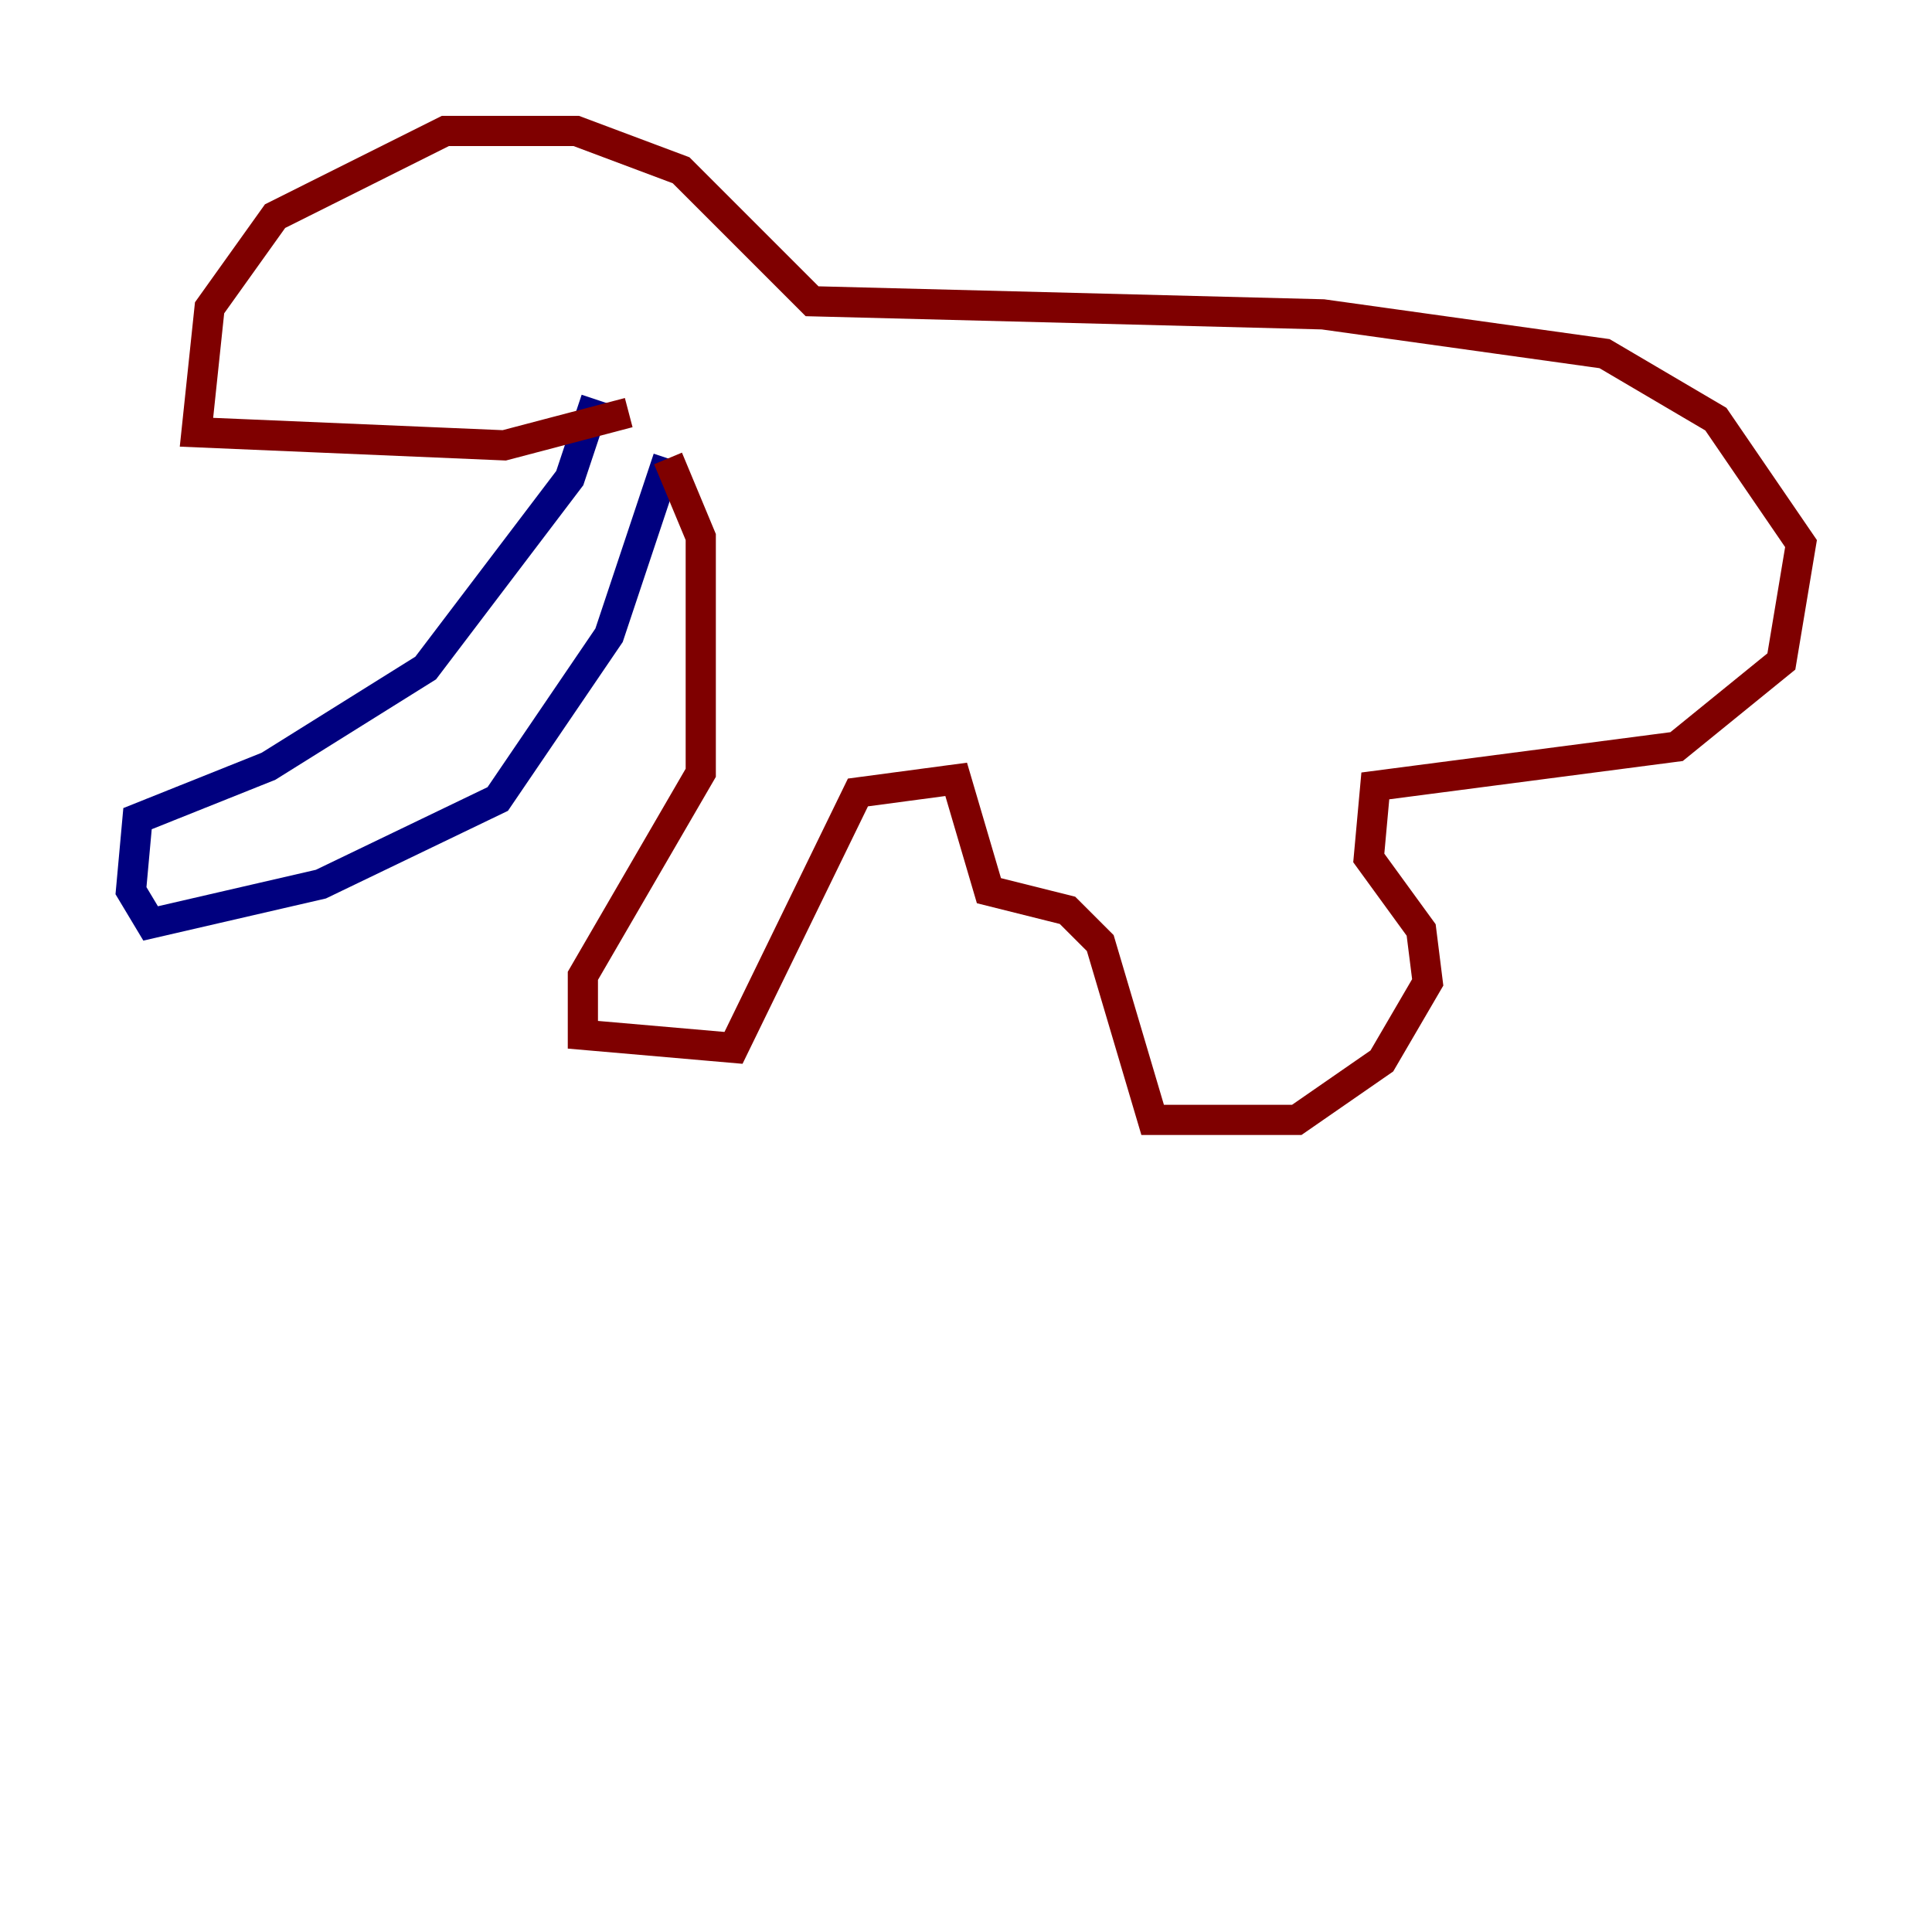 <?xml version="1.0" encoding="utf-8" ?>
<svg baseProfile="tiny" height="128" version="1.2" viewBox="0,0,128,128" width="128" xmlns="http://www.w3.org/2000/svg" xmlns:ev="http://www.w3.org/2001/xml-events" xmlns:xlink="http://www.w3.org/1999/xlink"><defs /><polyline fill="none" points="39.485,26.468 37.749,31.675 28.203,44.258 17.79,50.766 9.112,54.237 8.678,59.01 9.98,61.18 21.261,58.576 32.976,52.936 40.352,42.088 44.258,30.373" stroke="#00007f" stroke-width="2" /><polyline fill="none" points="44.258,30.373 46.427,35.58 46.427,51.2 38.617,64.651 38.617,68.556 48.597,69.424 56.841,52.502 63.349,51.634 65.519,59.01 70.725,60.312 72.895,62.481 76.366,74.197 85.912,74.197 91.552,70.291 94.59,65.085 94.156,61.614 90.685,56.841 91.119,52.068 111.078,49.464 118.02,43.824 119.322,36.014 113.681,27.77 106.305,23.43 87.647,20.827 53.803,19.959 45.125,11.281 38.183,8.678 29.505,8.678 18.224,14.319 13.885,20.393 13.017,28.637 33.41,29.505 41.654,27.336" stroke="#7f0000" stroke-width="2" /></svg>